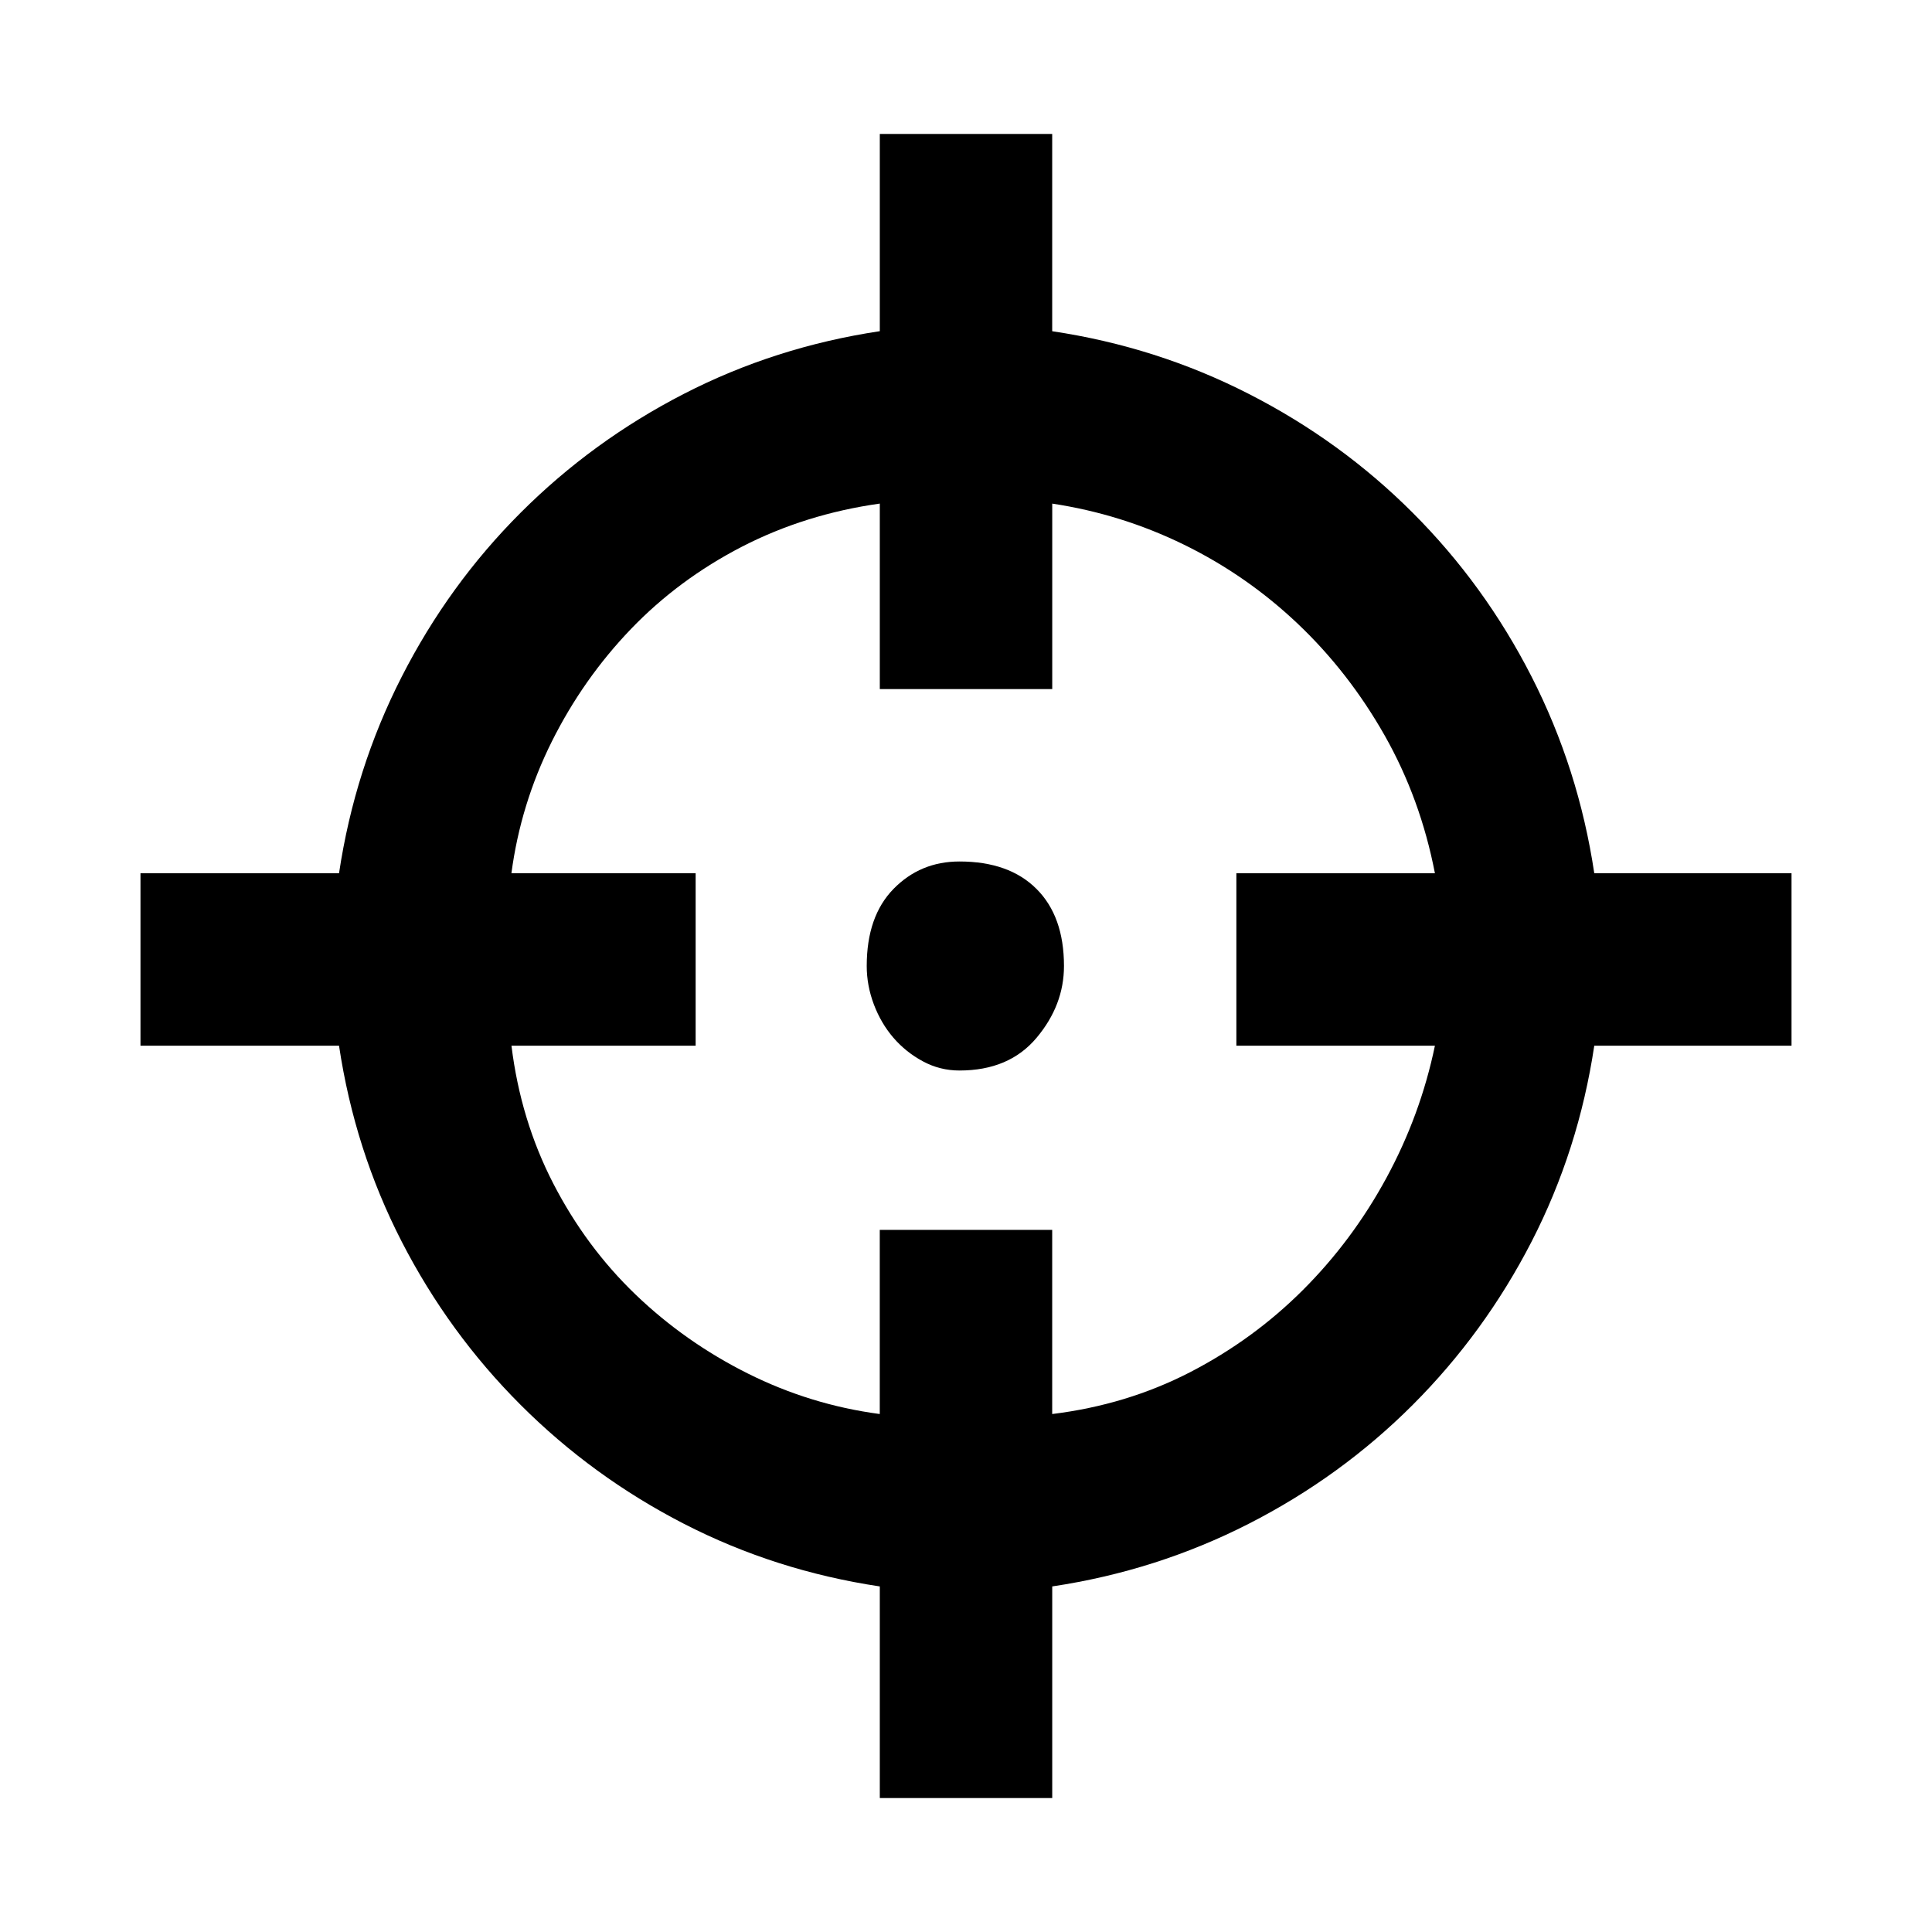 <svg xmlns="http://www.w3.org/2000/svg" viewBox="10 10 52 52">
  <path d="M19.125 33.504q.422-2.813 1.688-5.291 1.265-2.479 3.199-4.412 1.933-1.934 4.394-3.2 2.461-1.265 5.274-1.687v-5.309h4.64v5.31q2.813.42 5.291 1.687 2.479 1.265 4.412 3.199 1.934 1.933 3.2 4.412 1.265 2.478 1.687 5.29h5.309v4.642H52.91q-.422 2.812-1.687 5.273-1.266 2.46-3.2 4.395-1.933 1.933-4.412 3.199-2.478 1.265-5.29 1.687v5.696H33.68v-5.696q-2.813-.422-5.274-1.687-2.46-1.266-4.394-3.2-1.934-1.933-3.2-4.394-1.265-2.461-1.687-5.273h-5.344v-4.641h5.344Zm14.555-9.95q-2.004.282-3.71 1.16-1.704.88-2.988 2.216-1.283 1.336-2.127 3.023-.843 1.688-1.09 3.55h4.958v4.642h-4.957q.246 2.003 1.125 3.709.879 1.705 2.214 2.988 1.336 1.283 3.024 2.127 1.687.843 3.55 1.09v-4.957h4.641v4.957q2.004-.246 3.71-1.125 1.704-.88 3.04-2.215 1.336-1.336 2.25-3.024.914-1.687 1.301-3.55h-5.344v-4.641h5.344q-.387-2.004-1.353-3.71-.967-1.704-2.338-3.005-1.371-1.3-3.059-2.127-1.687-.826-3.55-1.107v4.992H33.68v-4.992Zm2.144 15.259q-.527 0-.984-.247-.457-.246-.791-.632-.334-.387-.528-.897-.193-.51-.193-1.037 0-1.336.72-2.074.722-.739 1.776-.739 1.336 0 2.074.739.739.738.739 2.074 0 1.055-.739 1.934-.738.879-2.074.879Z"/>
</svg>
